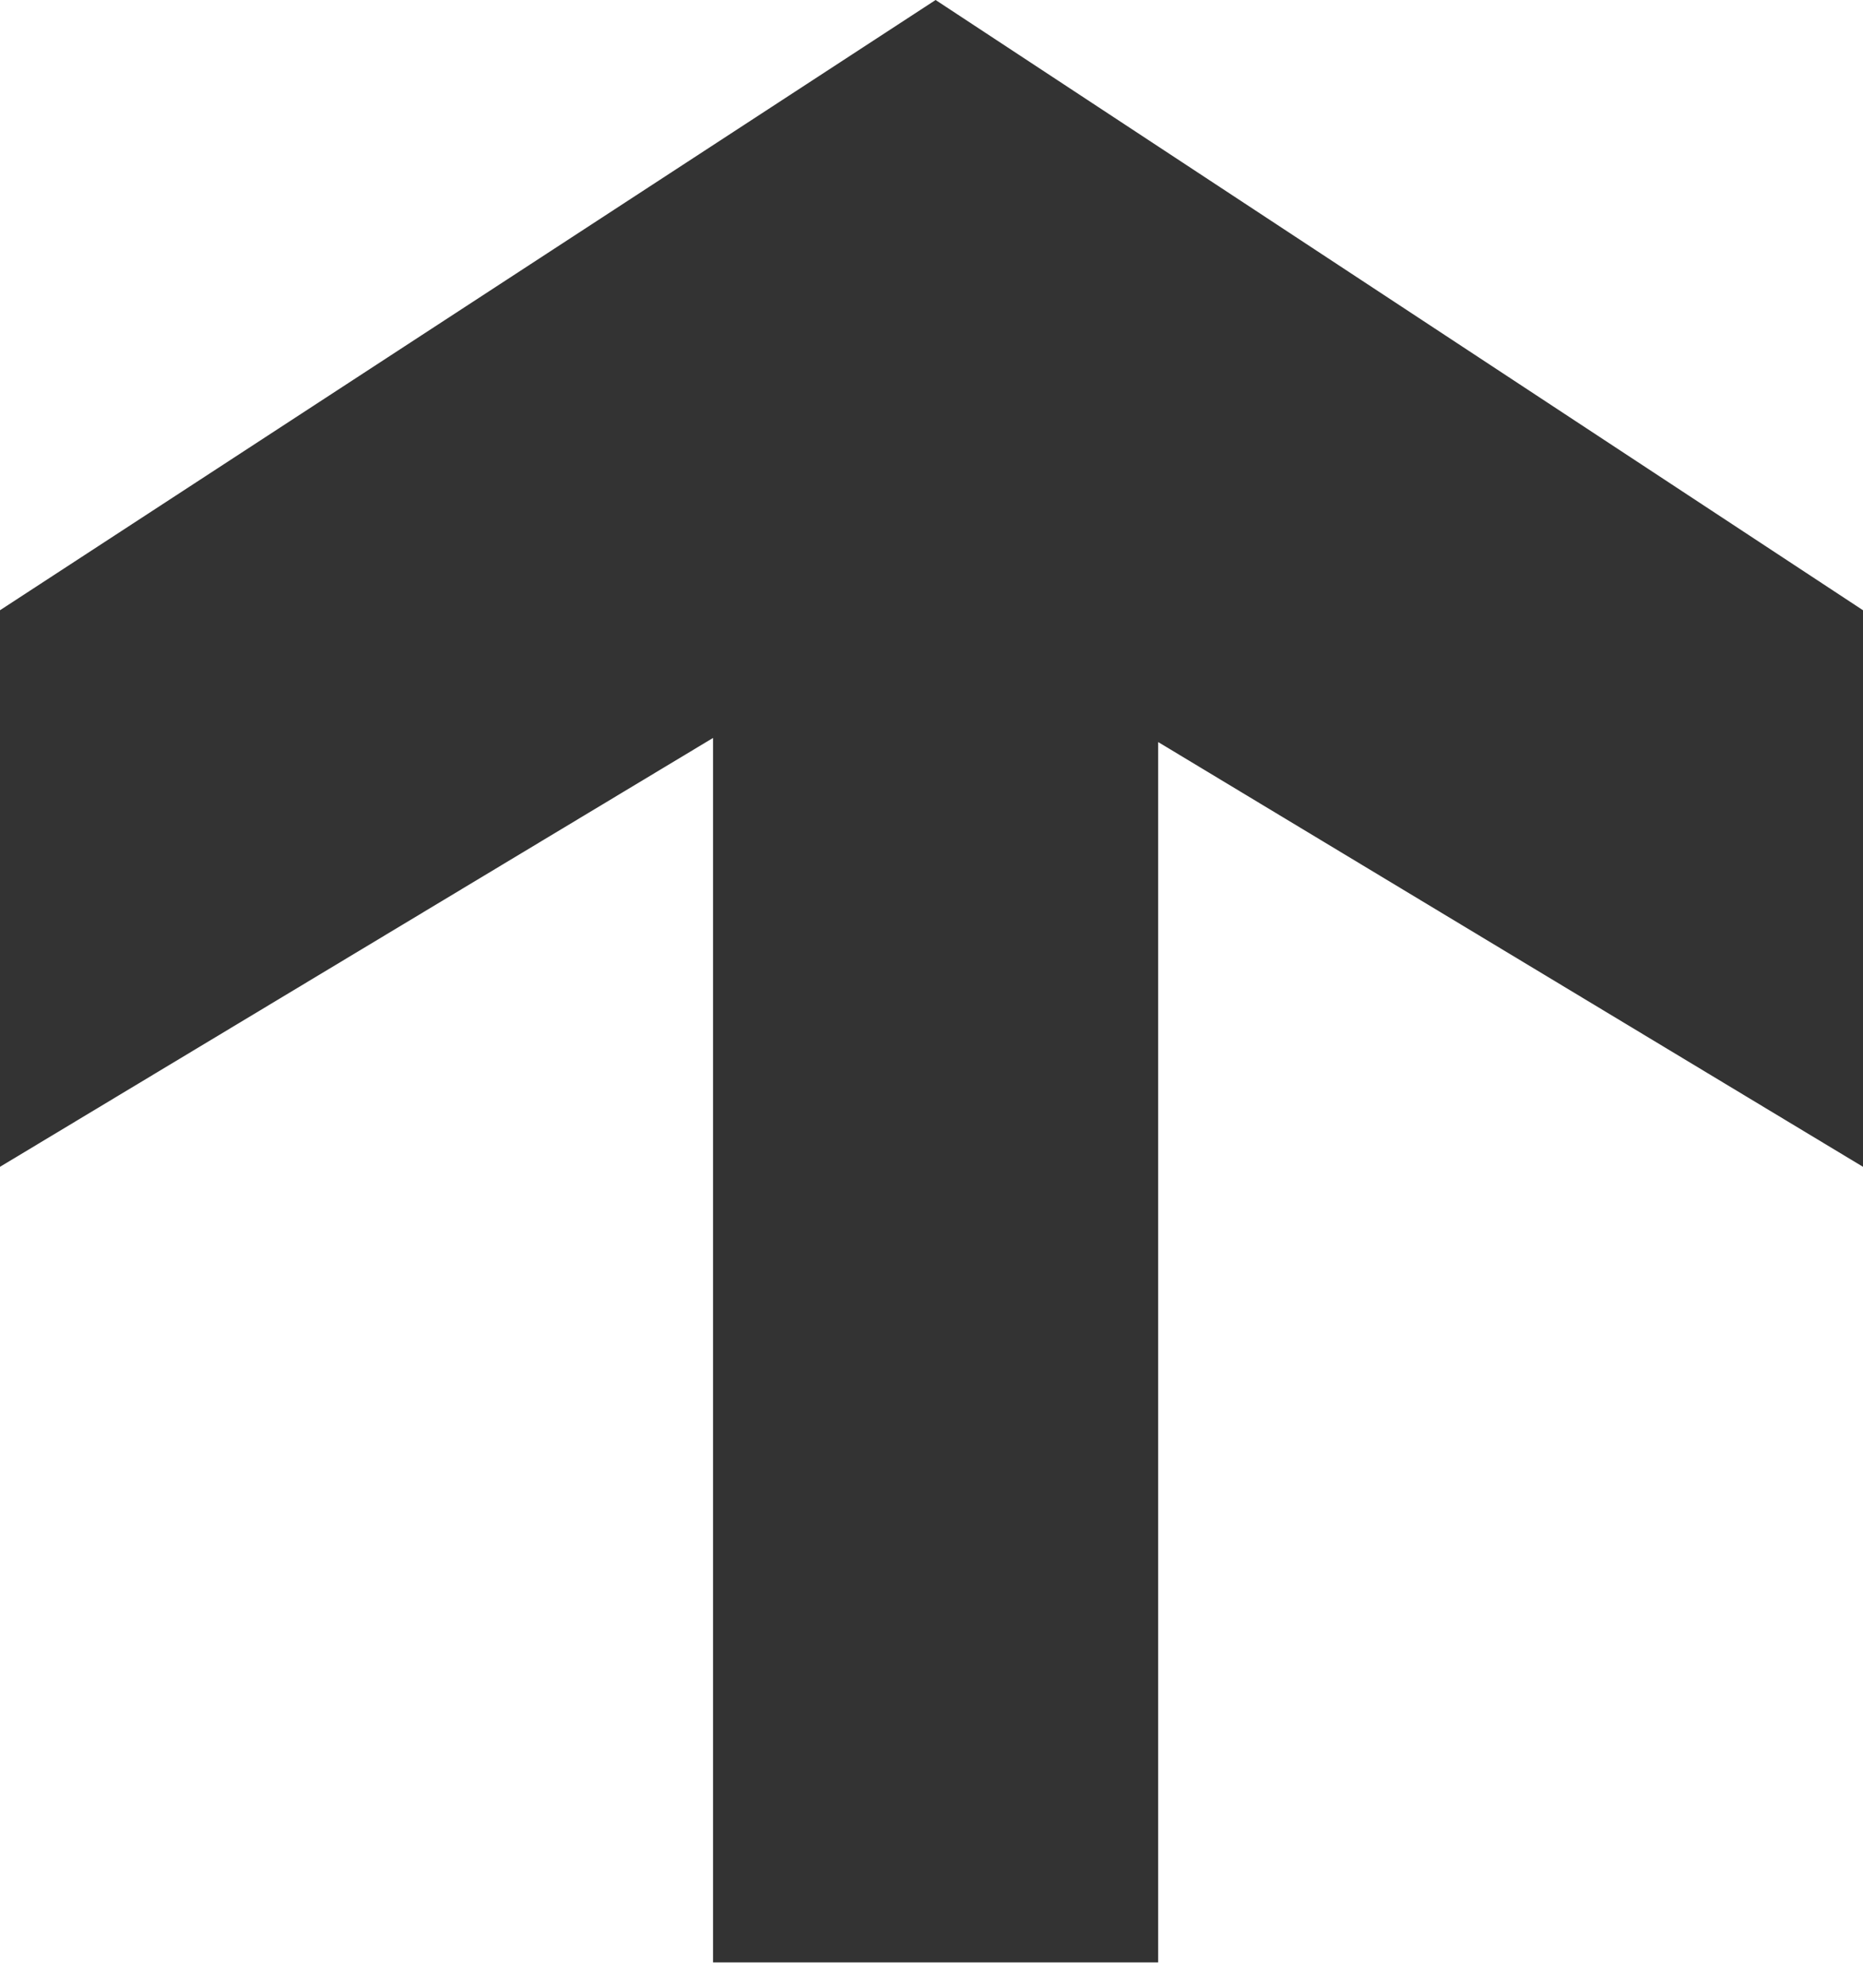 <svg width="15" height="16" viewBox="0 0 15 16" fill="none" xmlns="http://www.w3.org/2000/svg">
<path d="M7.533 -6.92311e-06L-1.18682e-05 4.912V9.392L5.741 5.94L5.741 15.796H9.325V5.973L15 9.392V4.912L7.533 -6.92311e-06Z" fill="#333333"/>
</svg>
